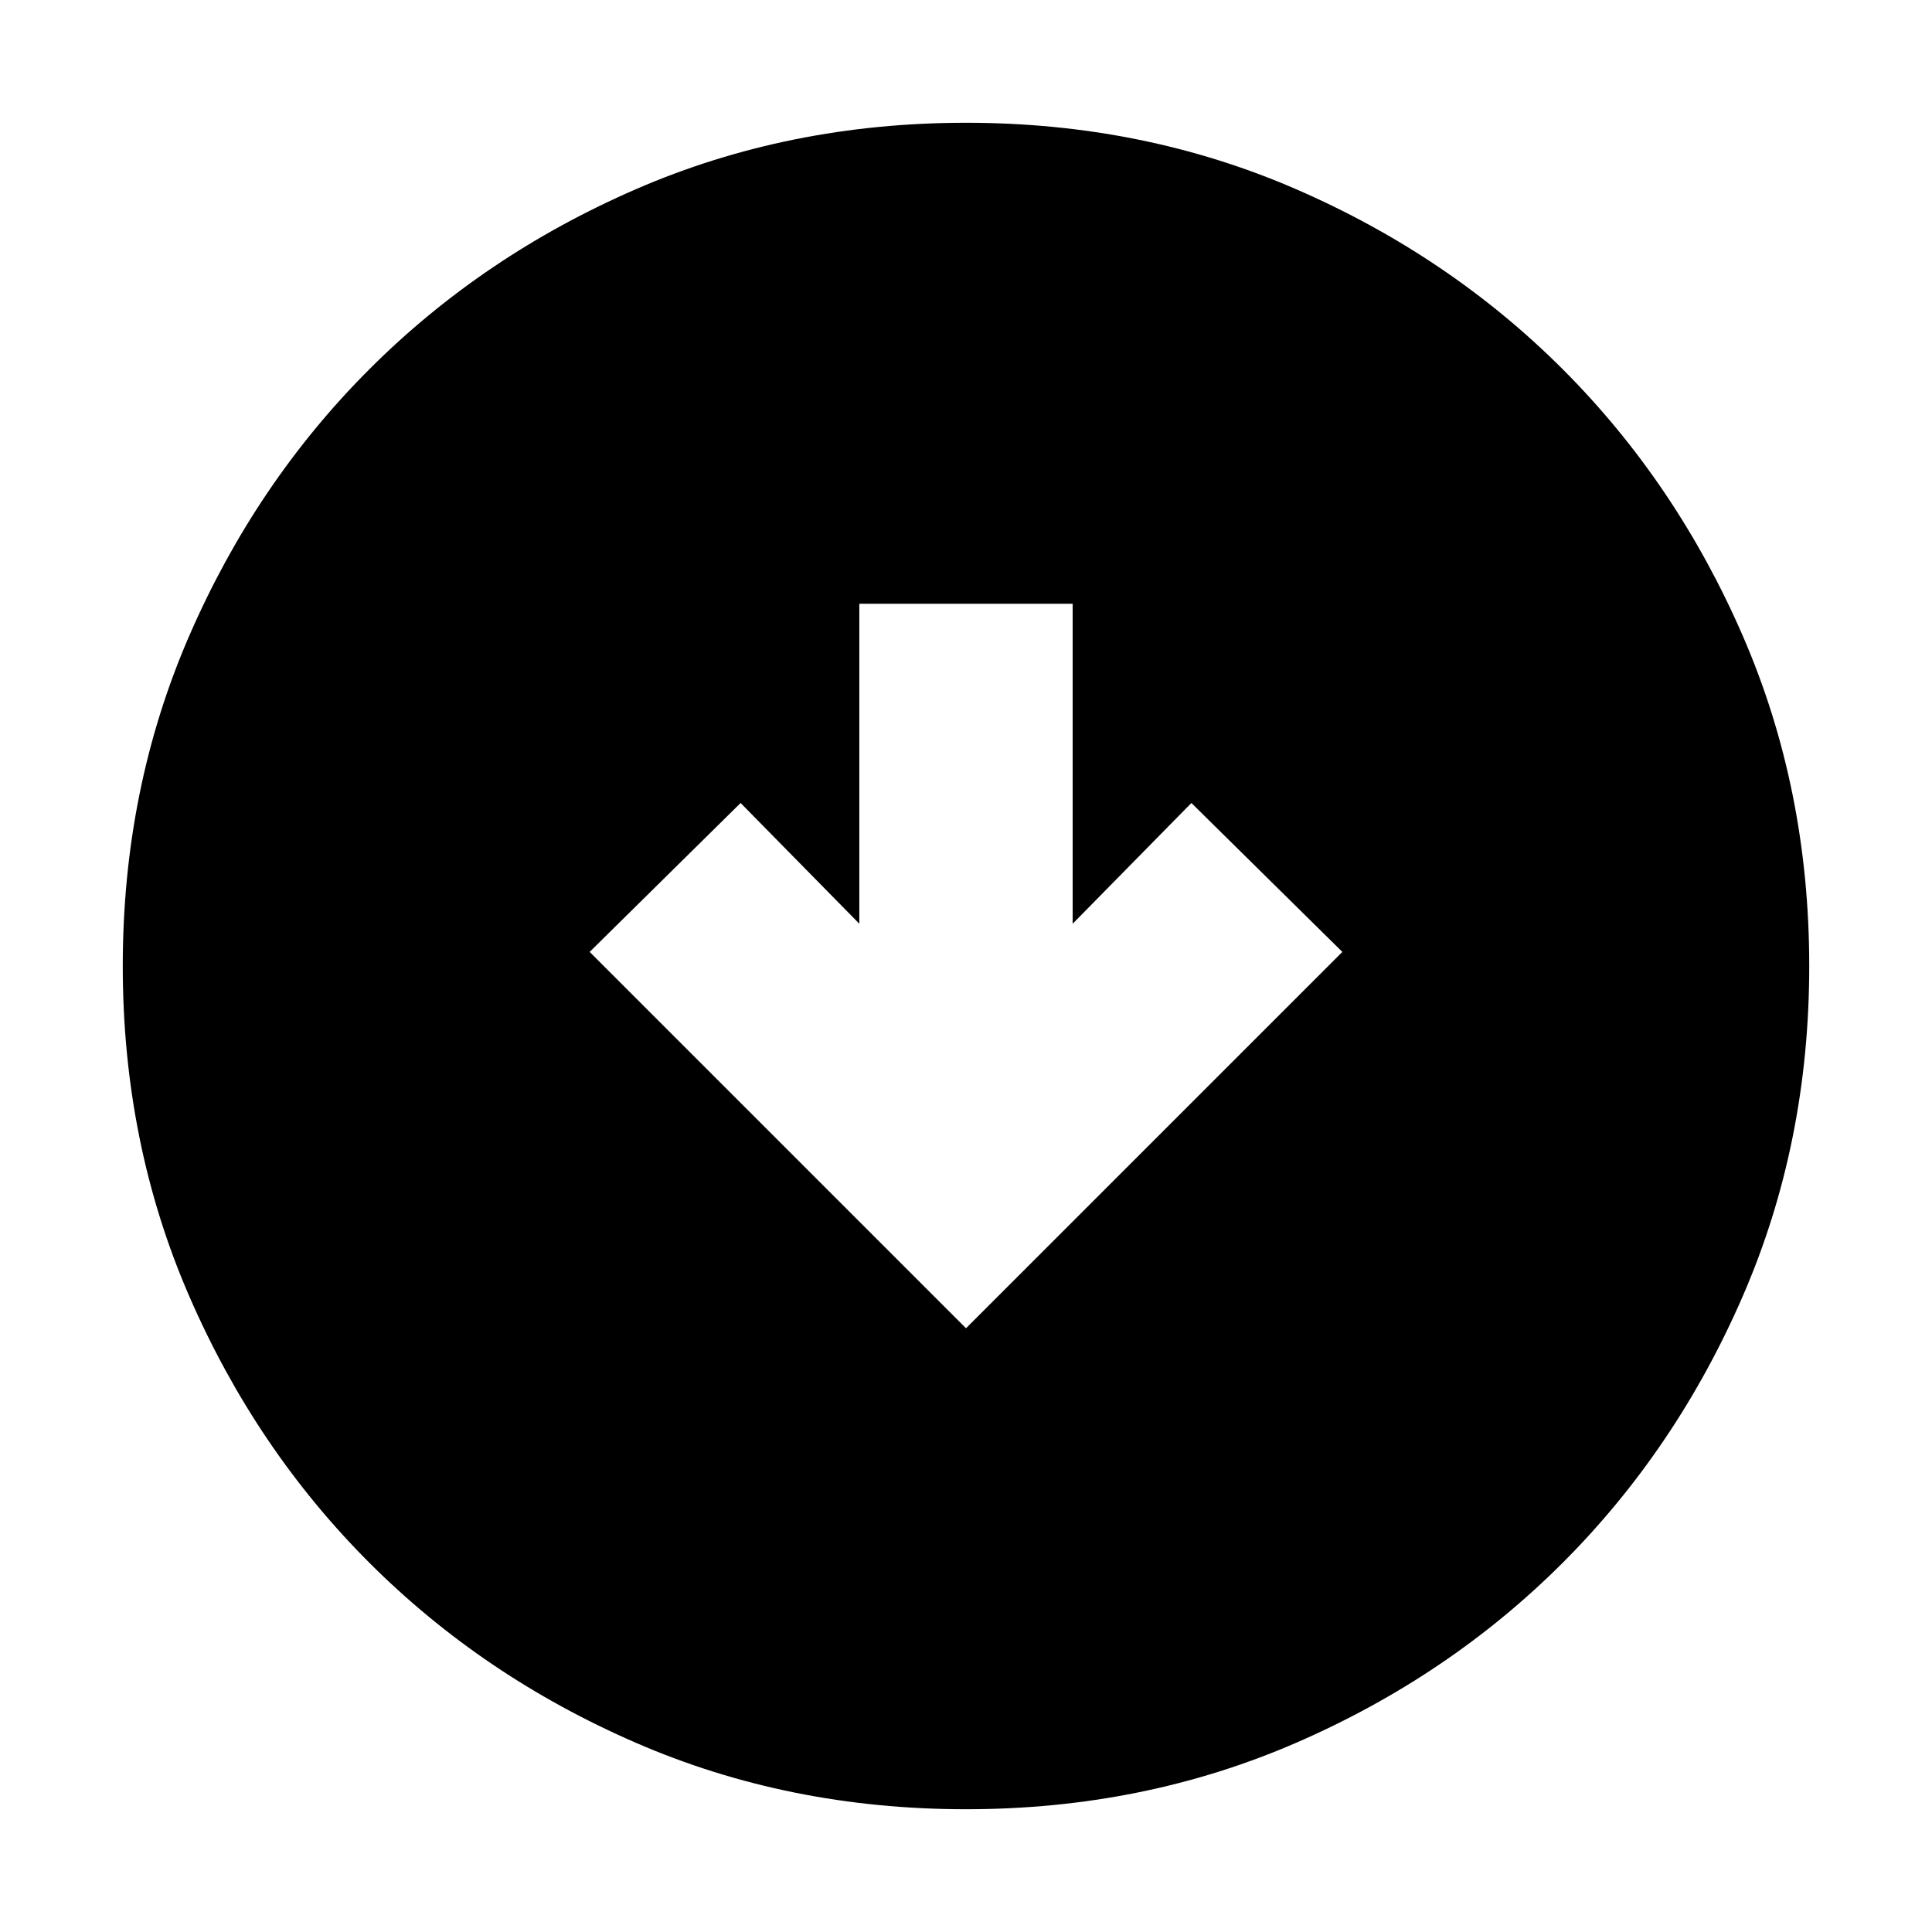 <svg xmlns="http://www.w3.org/2000/svg" height="24" width="24"><path d="m12 16.5 4.675-4.675-1.875-1.85-1.475 1.5V7.5h-2.65v3.975L9.2 9.975l-1.875 1.85Zm0 5.975q-2.2 0-4.1-.825-1.9-.825-3.312-2.237Q3.175 18 2.35 16.1q-.825-1.9-.825-4.1 0-2.2.825-4.1.825-1.9 2.238-3.313Q6 3.175 7.9 2.35q1.9-.825 4.1-.825 2.2 0 4.1.825 1.9.825 3.313 2.237Q20.825 6 21.65 7.9q.825 1.9.825 4.1 0 2.2-.825 4.1-.825 1.9-2.237 3.313Q18 20.825 16.1 21.65q-1.9.825-4.1.825Z"/></svg>